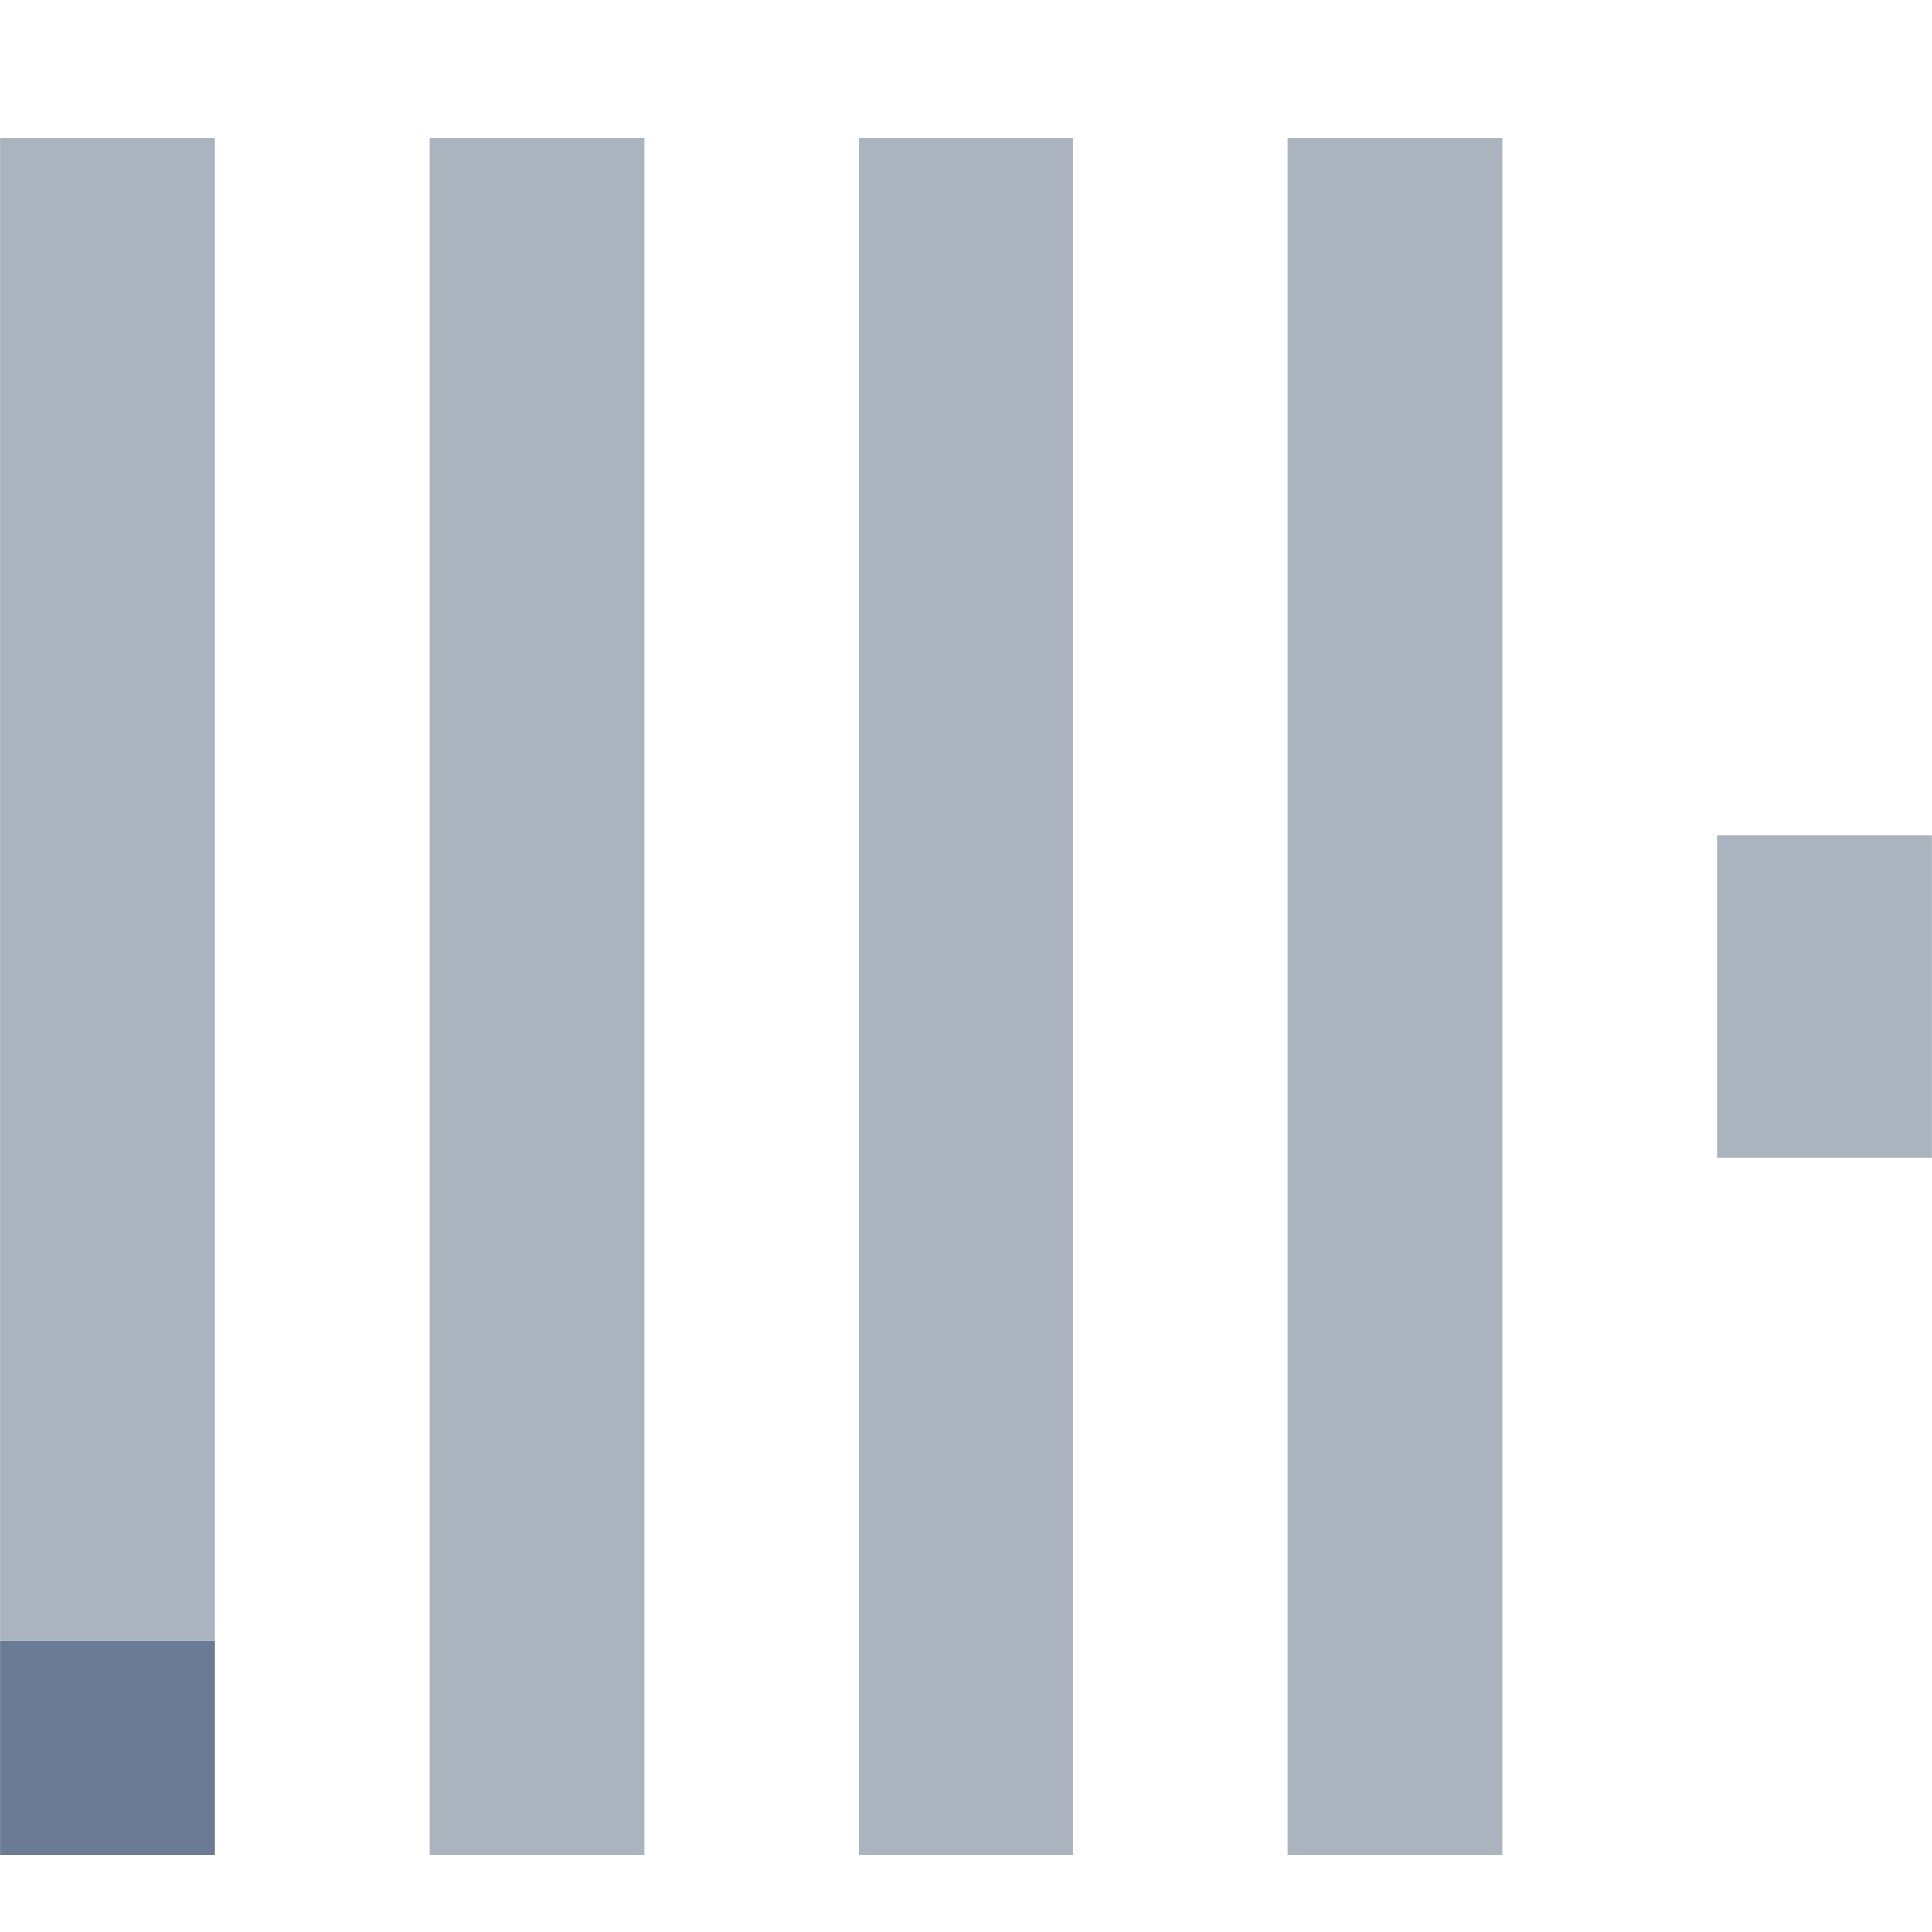 <svg width="28" height="28" viewBox="0 0 28 28" fill="none" xmlns="http://www.w3.org/2000/svg">
<g clip-path="url(#clip0_6673_106411)">
<path d="M0.001 23.776H3.112V26.886H0.001V23.776Z" fill="#6B7B95"/>
<path d="M0.001 2H3.112V23.776H0.001V2ZM6.223 2H9.334V26.886H6.223V2ZM12.445 2H15.556V26.886H12.445V2ZM18.666 2H21.777V26.886H18.666V2ZM24.888 12.11H27.999V16.776H24.888V12.11Z" fill="#ABB4BE"/>
</g>
<defs>
<clipPath id="clip0_6673_106411">
<rect width="28" height="24.886" fill="white" transform="translate(0 2)"/>
</clipPath>
</defs>
</svg>

